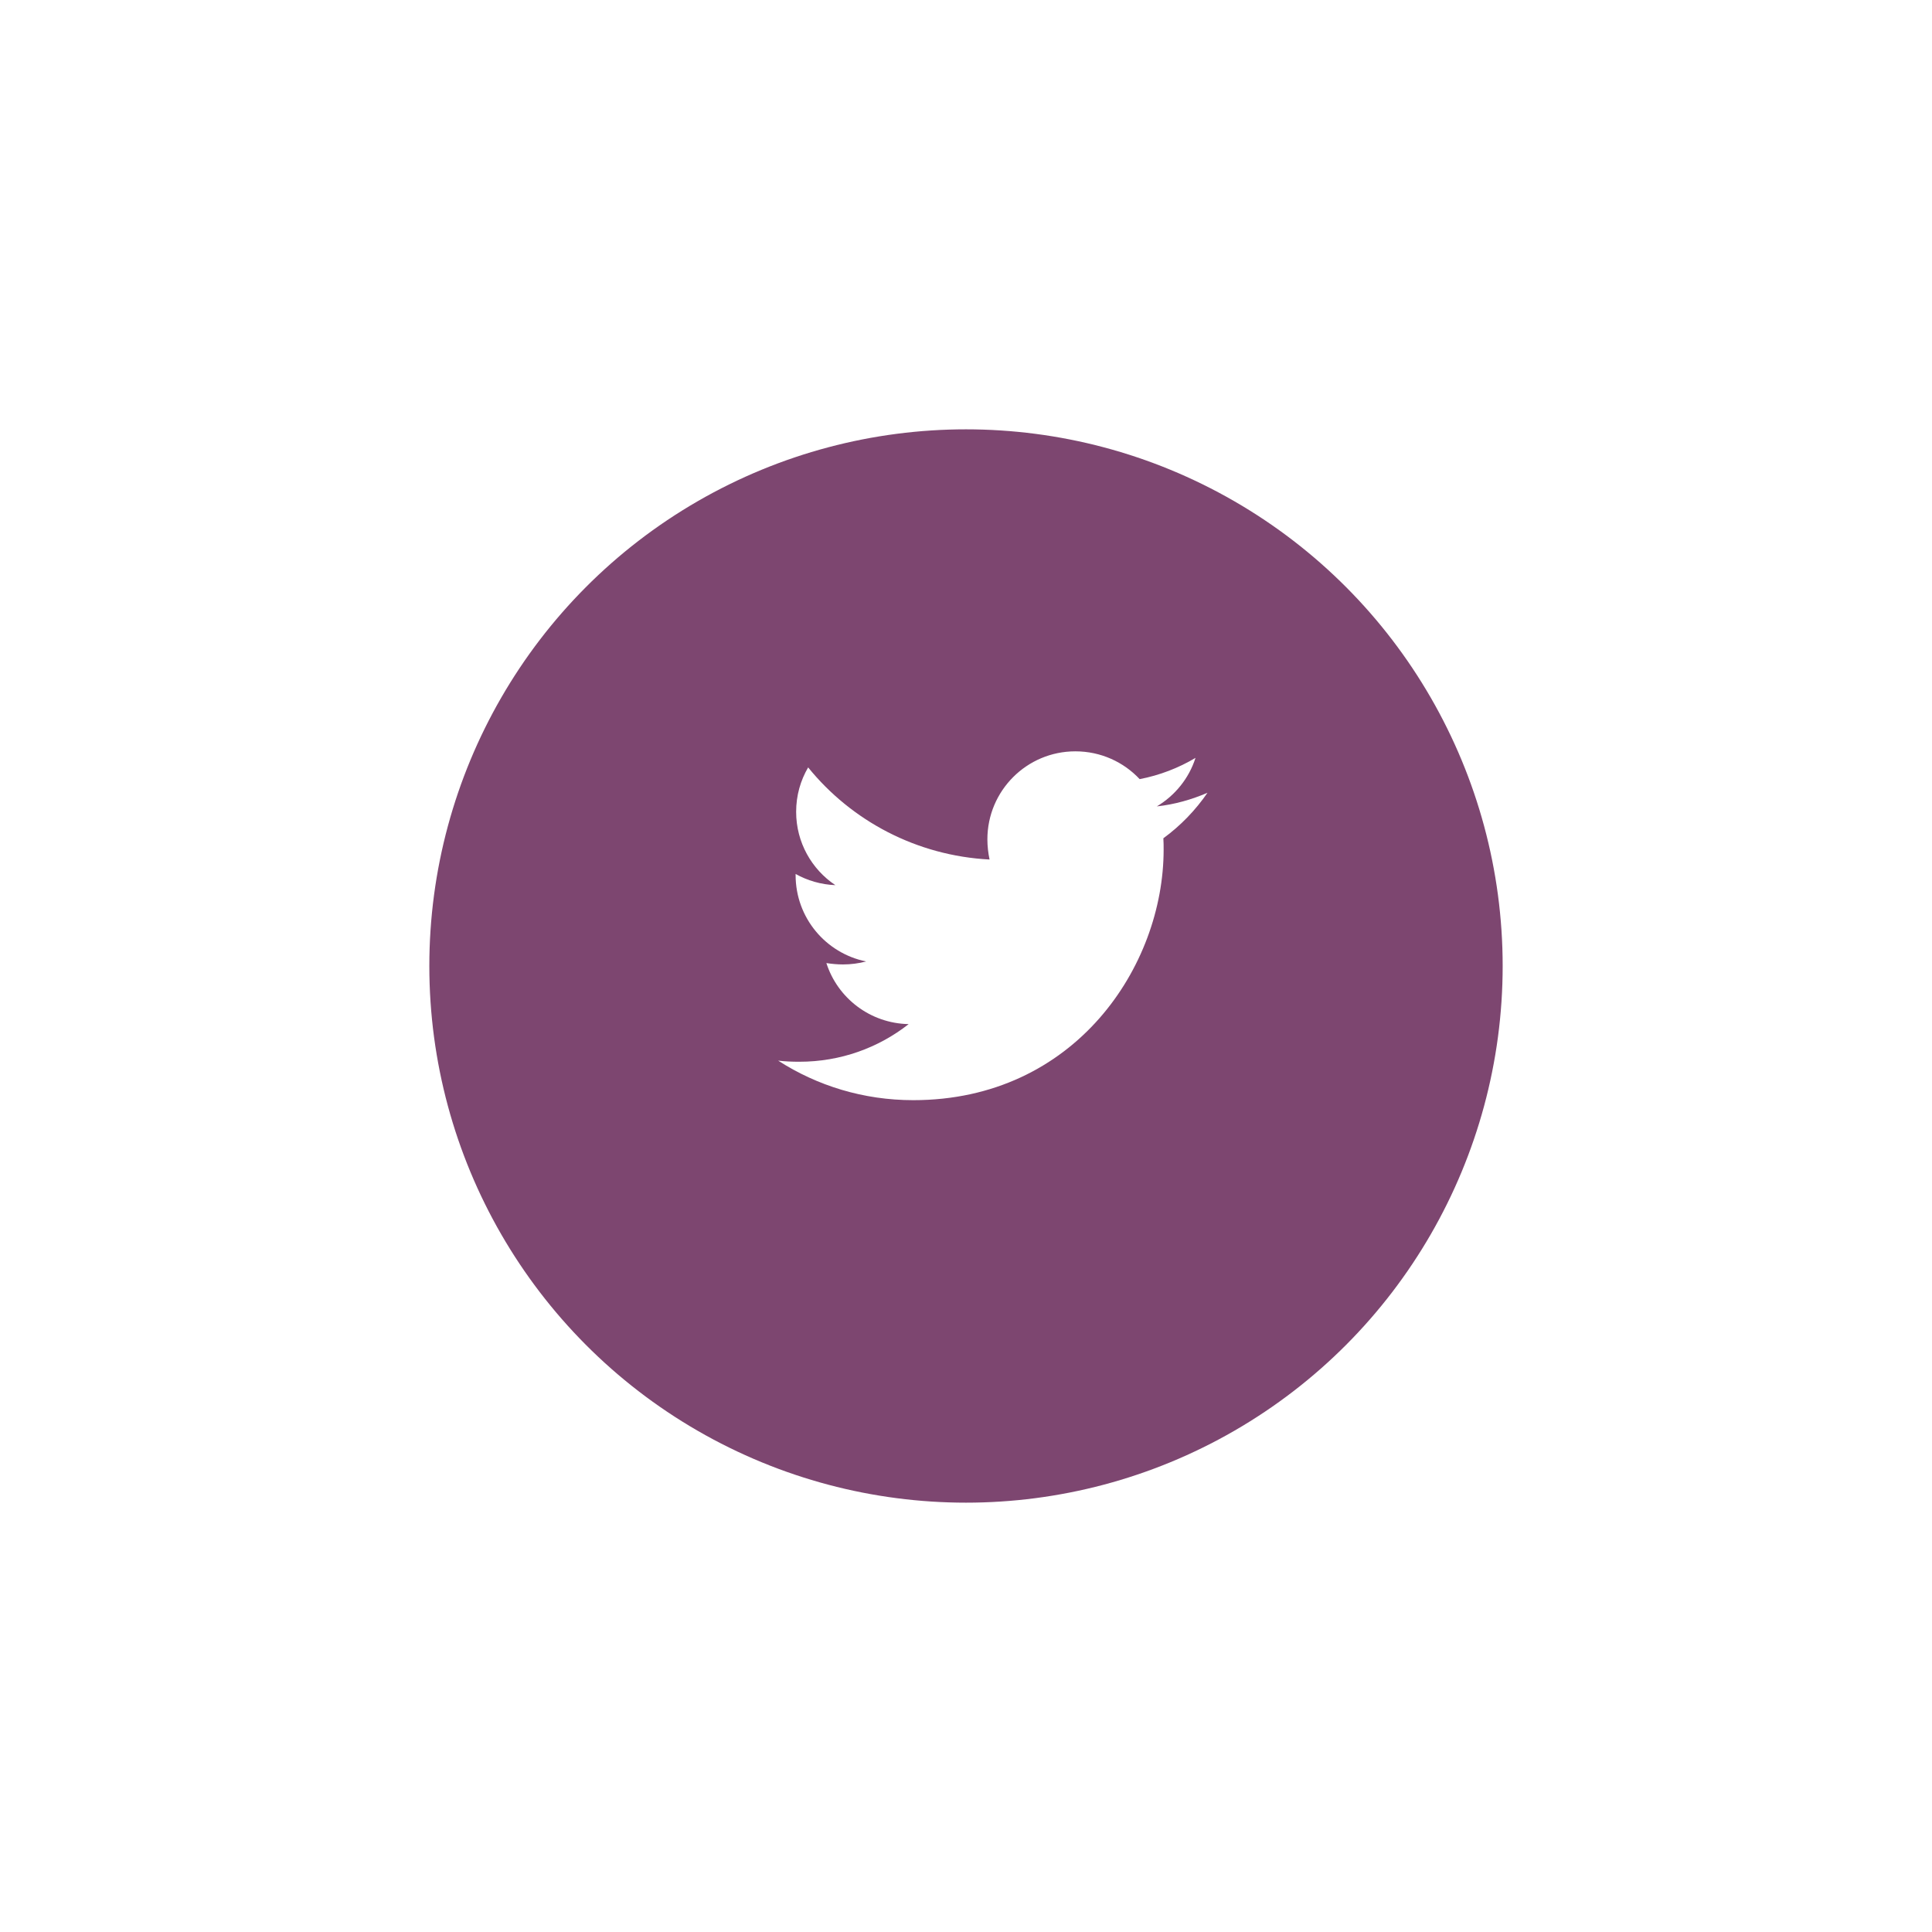 <svg width="72" height="72" viewBox="0 0 72 72" fill="none" xmlns="http://www.w3.org/2000/svg">
<g filter="url(#filter0_d_2_10)">
<circle cx="36" cy="34" r="20" fill="#7D4670"/>
</g>
<path d="M45 29.544C44.411 29.798 43.772 29.98 43.112 30.052C43.792 29.645 44.31 29.006 44.553 28.244C43.924 28.619 43.213 28.894 42.472 29.036C41.873 28.396 41.02 28 40.076 28C38.259 28 36.797 29.473 36.797 31.28C36.797 31.534 36.827 31.788 36.878 32.032C34.157 31.89 31.731 30.59 30.117 28.599C29.832 29.087 29.67 29.645 29.67 30.255C29.67 31.392 30.249 32.398 31.132 32.987C30.594 32.966 30.086 32.814 29.65 32.57C29.65 32.581 29.65 32.601 29.65 32.611C29.65 34.206 30.777 35.526 32.279 35.831C32.005 35.902 31.711 35.942 31.416 35.942C31.203 35.942 31 35.922 30.797 35.891C31.213 37.191 32.421 38.136 33.863 38.166C32.736 39.05 31.325 39.568 29.792 39.568C29.518 39.568 29.264 39.558 29 39.527C30.452 40.462 32.178 41 34.035 41C40.066 41 43.365 36.003 43.365 31.666C43.365 31.524 43.365 31.382 43.355 31.24C43.995 30.773 44.553 30.194 45 29.544Z" fill="white"/>
<defs>
<filter id="filter0_d_2_10" x="0" y="0" width="72" height="72" filterUnits="userSpaceOnUse" color-interpolation-filters="sRGB">
<feFlood flood-opacity="0" result="BackgroundImageFix"/>
<feColorMatrix in="SourceAlpha" type="matrix" values="0 0 0 0 0 0 0 0 0 0 0 0 0 0 0 0 0 0 127 0" result="hardAlpha"/>
<feOffset dy="2"/>
<feGaussianBlur stdDeviation="8"/>
<feComposite in2="hardAlpha" operator="out"/>
<feColorMatrix type="matrix" values="0 0 0 0 0 0 0 0 0 0 0 0 0 0 0 0 0 0 0.11 0"/>
<feBlend mode="normal" in2="BackgroundImageFix" result="effect1_dropShadow_2_10"/>
<feBlend mode="normal" in="SourceGraphic" in2="effect1_dropShadow_2_10" result="shape"/>
</filter>
</defs>
</svg>
